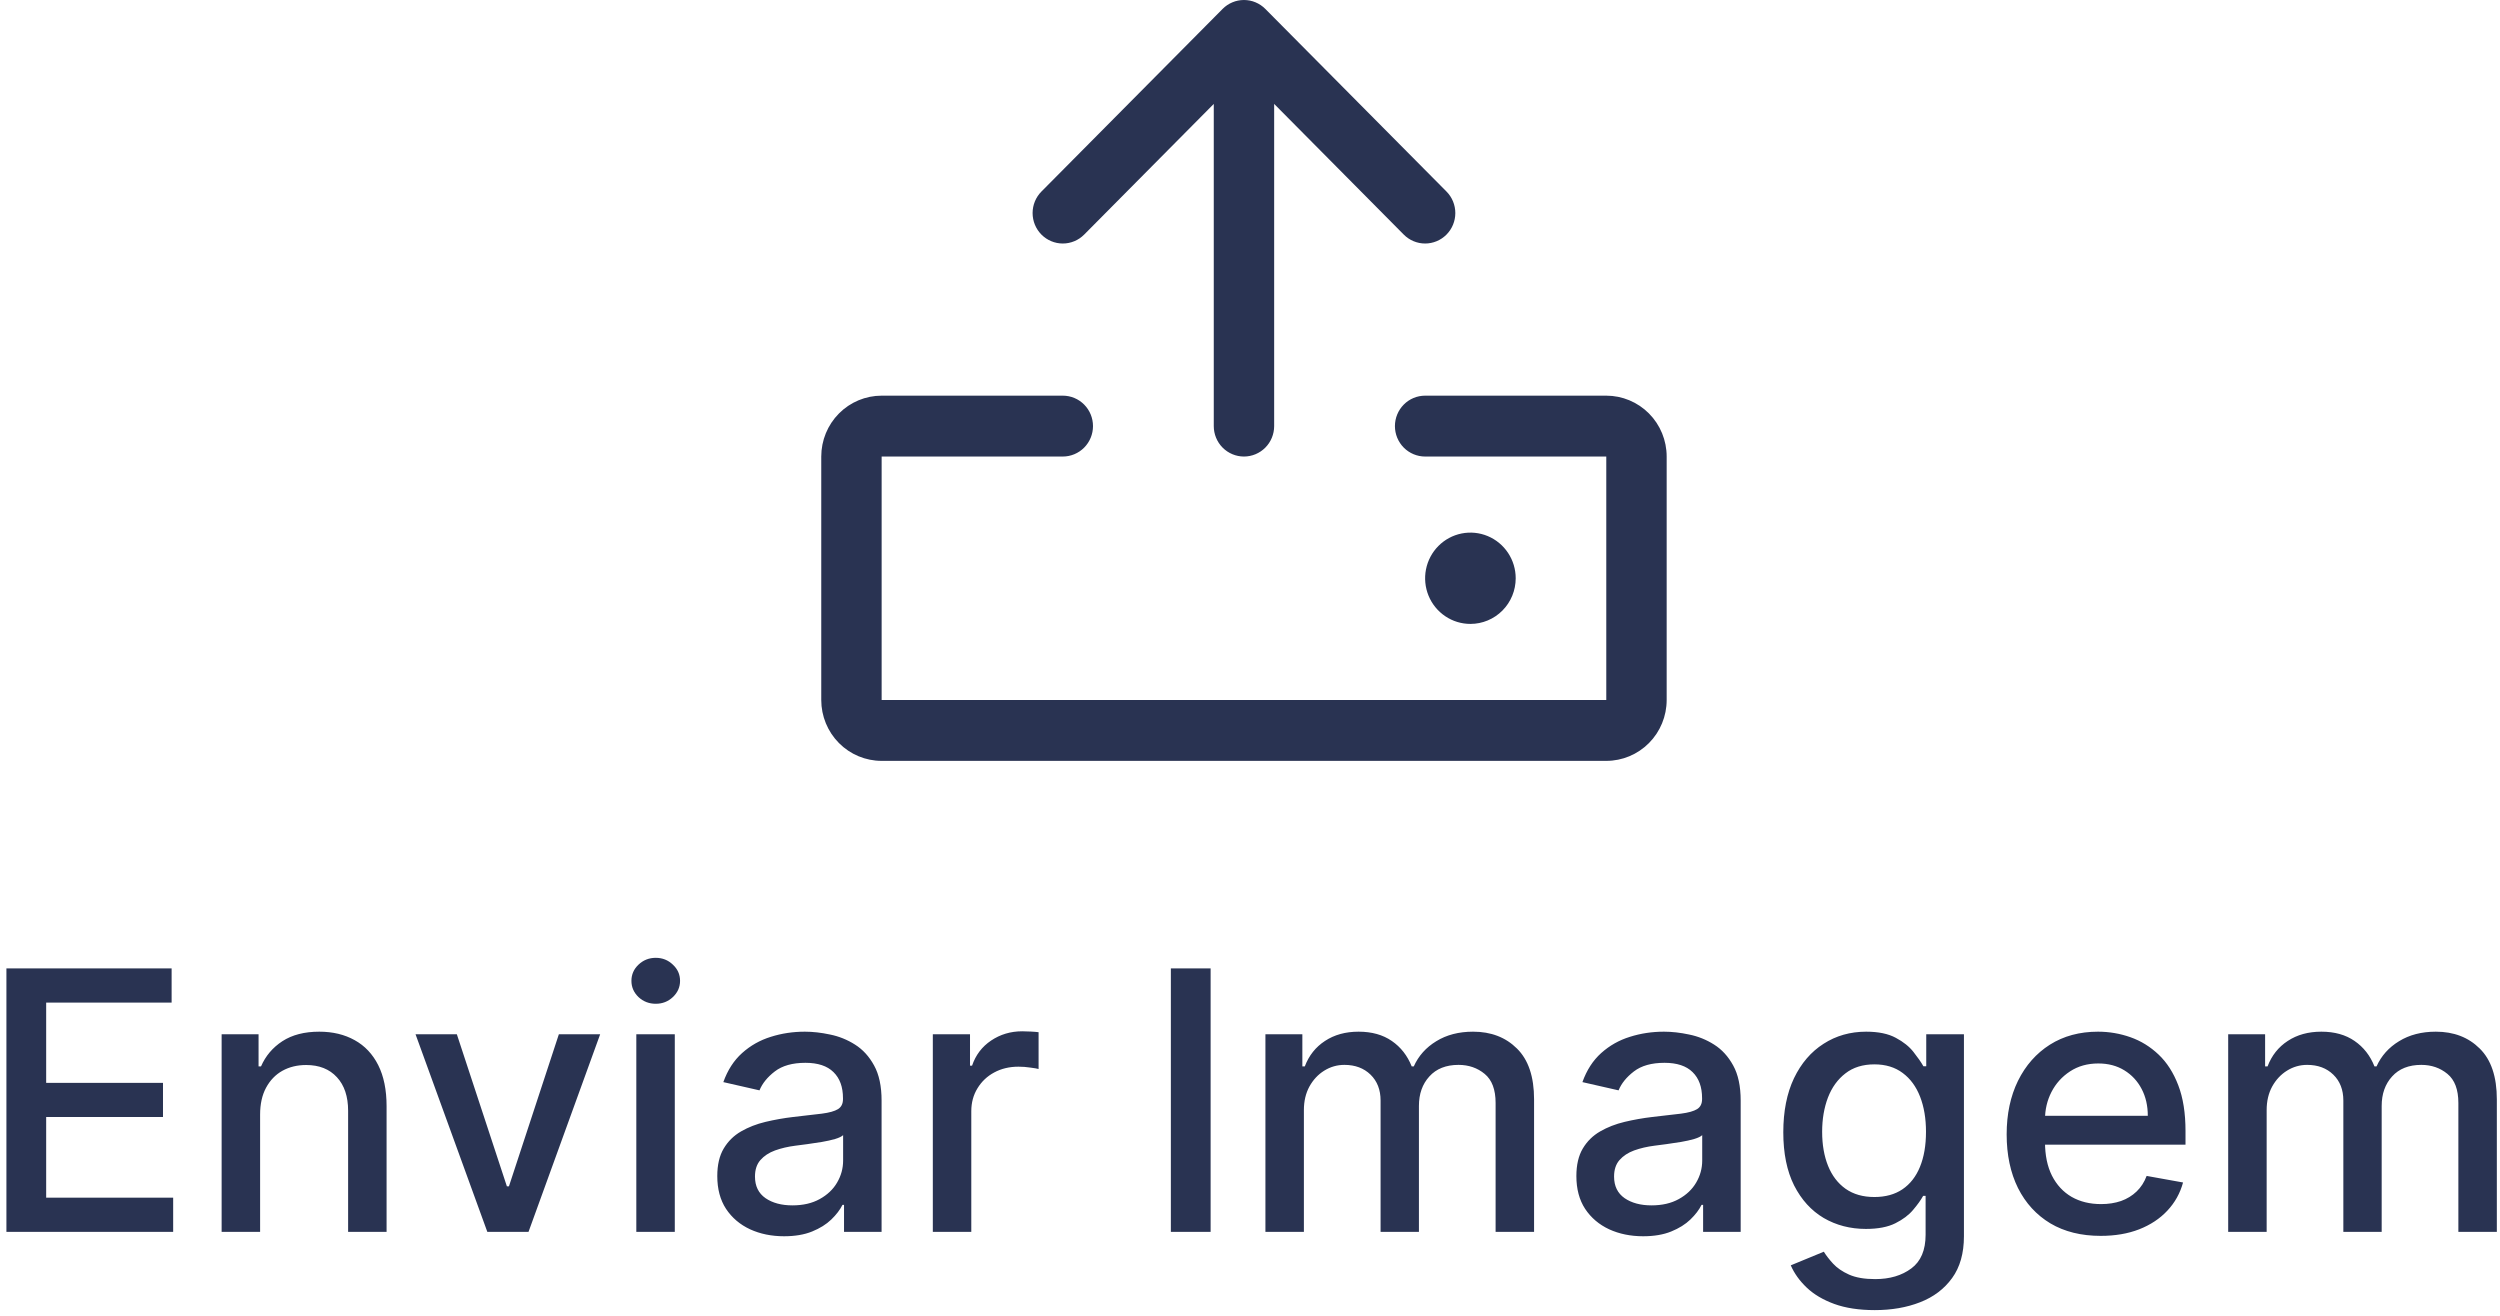 <svg width="207" height="109" viewBox="0 0 207 109" fill="none" xmlns="http://www.w3.org/2000/svg">
<path d="M138 37.801V57.96C138 59.297 137.473 60.579 136.536 61.524C135.598 62.469 134.326 63 133 63H73C71.674 63 70.402 62.469 69.465 61.524C68.527 60.579 68 59.297 68 57.96V37.801C68 36.464 68.527 35.182 69.465 34.237C70.402 33.292 71.674 32.761 73 32.761H88C88.663 32.761 89.299 33.026 89.768 33.499C90.237 33.972 90.5 34.612 90.5 35.281C90.5 35.949 90.237 36.59 89.768 37.063C89.299 37.535 88.663 37.801 88 37.801H73V57.96H133V37.801H118C117.337 37.801 116.701 37.535 116.232 37.063C115.763 36.59 115.5 35.949 115.5 35.281C115.5 34.612 115.763 33.972 116.232 33.499C116.701 33.026 117.337 32.761 118 32.761H133C134.326 32.761 135.598 33.292 136.536 34.237C137.473 35.182 138 36.464 138 37.801ZM89.769 19.424L100.5 8.604V35.281C100.5 35.949 100.763 36.59 101.232 37.063C101.701 37.535 102.337 37.801 103 37.801C103.663 37.801 104.299 37.535 104.768 37.063C105.237 36.59 105.5 35.949 105.5 35.281V8.604L116.231 19.424C116.7 19.897 117.337 20.163 118 20.163C118.663 20.163 119.3 19.897 119.769 19.424C120.238 18.951 120.501 18.31 120.501 17.641C120.501 16.973 120.238 16.331 119.769 15.859L104.769 0.739C104.537 0.505 104.261 0.319 103.957 0.192C103.654 0.065 103.329 0 103 0C102.671 0 102.346 0.065 102.043 0.192C101.739 0.319 101.463 0.505 101.231 0.739L86.231 15.859C85.762 16.331 85.499 16.973 85.499 17.641C85.499 18.31 85.762 18.951 86.231 19.424C86.7 19.897 87.337 20.163 88 20.163C88.663 20.163 89.3 19.897 89.769 19.424ZM125.5 47.88C125.5 47.133 125.28 46.402 124.868 45.781C124.456 45.159 123.87 44.674 123.185 44.388C122.5 44.102 121.746 44.027 121.018 44.173C120.291 44.319 119.623 44.679 119.098 45.208C118.574 45.736 118.217 46.41 118.072 47.143C117.927 47.876 118.002 48.636 118.285 49.327C118.569 50.018 119.05 50.608 119.667 51.023C120.283 51.439 121.008 51.66 121.75 51.66C122.745 51.66 123.698 51.262 124.402 50.553C125.105 49.844 125.5 48.883 125.5 47.88Z" fill="#293352"/>
<path d="M0.531 102V80.182H14.21V83.016H3.823V89.663H13.496V92.487H3.823V99.166H14.338V102H0.531ZM21.537 92.284V102H18.351V85.636H21.409V88.3H21.611C21.988 87.433 22.577 86.737 23.38 86.212C24.189 85.686 25.209 85.423 26.437 85.423C27.552 85.423 28.529 85.658 29.367 86.126C30.205 86.588 30.855 87.277 31.317 88.193C31.778 89.109 32.009 90.242 32.009 91.592V102H28.824V91.975C28.824 90.789 28.515 89.862 27.897 89.195C27.279 88.52 26.43 88.183 25.351 88.183C24.612 88.183 23.955 88.342 23.38 88.662C22.811 88.981 22.36 89.45 22.027 90.068C21.7 90.679 21.537 91.418 21.537 92.284ZM49.694 85.636L43.76 102H40.351L34.406 85.636H37.826L41.97 98.229H42.14L46.274 85.636H49.694ZM52.687 102V85.636H55.873V102H52.687ZM54.296 83.112C53.742 83.112 53.266 82.927 52.868 82.558C52.478 82.181 52.282 81.734 52.282 81.215C52.282 80.69 52.478 80.242 52.868 79.873C53.266 79.496 53.742 79.308 54.296 79.308C54.85 79.308 55.322 79.496 55.713 79.873C56.111 80.242 56.309 80.69 56.309 81.215C56.309 81.734 56.111 82.181 55.713 82.558C55.322 82.927 54.85 83.112 54.296 83.112ZM64.92 102.362C63.883 102.362 62.946 102.17 62.108 101.787C61.269 101.396 60.605 100.832 60.115 100.093C59.632 99.354 59.391 98.449 59.391 97.376C59.391 96.453 59.568 95.693 59.924 95.097C60.279 94.5 60.758 94.028 61.362 93.68C61.965 93.332 62.64 93.069 63.386 92.891C64.132 92.714 64.892 92.579 65.666 92.487C66.646 92.373 67.441 92.281 68.052 92.21C68.663 92.131 69.107 92.007 69.384 91.837C69.661 91.666 69.799 91.389 69.799 91.006V90.931C69.799 90.001 69.537 89.28 69.011 88.769C68.493 88.257 67.718 88.001 66.689 88.001C65.616 88.001 64.771 88.239 64.153 88.715C63.542 89.184 63.12 89.706 62.885 90.281L59.892 89.599C60.247 88.605 60.765 87.803 61.447 87.192C62.136 86.574 62.928 86.126 63.823 85.849C64.718 85.565 65.659 85.423 66.646 85.423C67.299 85.423 67.992 85.501 68.723 85.658C69.462 85.807 70.151 86.084 70.79 86.489C71.436 86.894 71.966 87.472 72.377 88.225C72.789 88.971 72.995 89.94 72.995 91.133V102H69.885V99.763H69.757C69.551 100.175 69.242 100.58 68.83 100.977C68.418 101.375 67.889 101.705 67.243 101.968C66.596 102.231 65.822 102.362 64.92 102.362ZM65.612 99.805C66.493 99.805 67.246 99.631 67.871 99.283C68.503 98.935 68.983 98.481 69.309 97.92C69.643 97.352 69.81 96.744 69.81 96.098V93.989C69.696 94.102 69.476 94.209 69.149 94.308C68.83 94.401 68.464 94.482 68.052 94.553C67.64 94.617 67.239 94.678 66.848 94.734C66.458 94.784 66.131 94.827 65.868 94.862C65.25 94.94 64.686 95.072 64.174 95.256C63.67 95.441 63.265 95.707 62.96 96.055C62.661 96.396 62.512 96.851 62.512 97.419C62.512 98.207 62.803 98.804 63.386 99.209C63.968 99.606 64.71 99.805 65.612 99.805ZM77.238 102V85.636H80.317V88.236H80.487C80.786 87.355 81.311 86.663 82.064 86.158C82.824 85.647 83.683 85.391 84.642 85.391C84.841 85.391 85.075 85.398 85.345 85.413C85.622 85.427 85.839 85.445 85.995 85.466V88.513C85.867 88.477 85.64 88.438 85.313 88.396C84.987 88.346 84.66 88.321 84.333 88.321C83.58 88.321 82.909 88.481 82.32 88.8C81.737 89.113 81.276 89.55 80.935 90.111C80.594 90.665 80.423 91.297 80.423 92.007V102H77.238ZM100.239 80.182V102H96.947V80.182H100.239ZM104.777 102V85.636H107.835V88.3H108.037C108.378 87.398 108.935 86.695 109.71 86.19C110.484 85.679 111.411 85.423 112.49 85.423C113.584 85.423 114.5 85.679 115.239 86.19C115.984 86.702 116.535 87.405 116.89 88.3H117.06C117.451 87.426 118.073 86.73 118.925 86.212C119.777 85.686 120.793 85.423 121.972 85.423C123.456 85.423 124.667 85.888 125.604 86.819C126.549 87.749 127.021 89.152 127.021 91.027V102H123.836V91.325C123.836 90.217 123.534 89.415 122.93 88.918C122.327 88.421 121.606 88.172 120.768 88.172C119.731 88.172 118.925 88.492 118.35 89.131C117.774 89.763 117.487 90.576 117.487 91.57V102H114.312V91.123C114.312 90.235 114.035 89.521 113.481 88.981C112.927 88.442 112.206 88.172 111.318 88.172C110.715 88.172 110.157 88.332 109.646 88.651C109.141 88.964 108.733 89.401 108.421 89.962C108.115 90.523 107.962 91.173 107.962 91.911V102H104.777ZM136.053 102.362C135.016 102.362 134.078 102.17 133.24 101.787C132.402 101.396 131.738 100.832 131.248 100.093C130.765 99.354 130.524 98.449 130.524 97.376C130.524 96.453 130.701 95.693 131.056 95.097C131.411 94.5 131.891 94.028 132.495 93.68C133.098 93.332 133.773 93.069 134.519 92.891C135.264 92.714 136.024 92.579 136.799 92.487C137.779 92.373 138.574 92.281 139.185 92.21C139.796 92.131 140.24 92.007 140.517 91.837C140.794 91.666 140.932 91.389 140.932 91.006V90.931C140.932 90.001 140.669 89.28 140.144 88.769C139.625 88.257 138.851 88.001 137.821 88.001C136.749 88.001 135.904 88.239 135.286 88.715C134.675 89.184 134.252 89.706 134.018 90.281L131.024 89.599C131.38 88.605 131.898 87.803 132.58 87.192C133.269 86.574 134.061 86.126 134.956 85.849C135.85 85.565 136.791 85.423 137.779 85.423C138.432 85.423 139.125 85.501 139.856 85.658C140.595 85.807 141.284 86.084 141.923 86.489C142.569 86.894 143.098 87.472 143.51 88.225C143.922 88.971 144.128 89.94 144.128 91.133V102H141.017V99.763H140.889C140.684 100.175 140.375 100.58 139.963 100.977C139.551 101.375 139.022 101.705 138.375 101.968C137.729 102.231 136.955 102.362 136.053 102.362ZM136.745 99.805C137.626 99.805 138.379 99.631 139.004 99.283C139.636 98.935 140.115 98.481 140.442 97.92C140.776 97.352 140.943 96.744 140.943 96.098V93.989C140.829 94.102 140.609 94.209 140.282 94.308C139.963 94.401 139.597 94.482 139.185 94.553C138.773 94.617 138.372 94.678 137.981 94.734C137.59 94.784 137.264 94.827 137.001 94.862C136.383 94.94 135.818 95.072 135.307 95.256C134.803 95.441 134.398 95.707 134.093 96.055C133.794 96.396 133.645 96.851 133.645 97.419C133.645 98.207 133.936 98.804 134.519 99.209C135.101 99.606 135.843 99.805 136.745 99.805ZM155.232 108.477C153.932 108.477 152.813 108.307 151.876 107.966C150.945 107.625 150.185 107.174 149.596 106.613C149.006 106.052 148.566 105.438 148.275 104.77L151.013 103.641C151.205 103.953 151.46 104.283 151.78 104.631C152.107 104.987 152.547 105.288 153.101 105.537C153.662 105.786 154.383 105.91 155.264 105.91C156.471 105.91 157.469 105.615 158.257 105.026C159.046 104.443 159.44 103.513 159.44 102.234V99.017H159.237C159.046 99.365 158.769 99.752 158.406 100.178C158.051 100.604 157.561 100.974 156.936 101.286C156.311 101.599 155.498 101.755 154.497 101.755C153.204 101.755 152.039 101.453 151.002 100.849C149.972 100.239 149.156 99.34 148.552 98.154C147.955 96.961 147.657 95.494 147.657 93.754C147.657 92.014 147.952 90.523 148.541 89.28C149.138 88.037 149.955 87.085 150.992 86.425C152.028 85.757 153.204 85.423 154.518 85.423C155.533 85.423 156.354 85.594 156.979 85.935C157.604 86.269 158.09 86.659 158.438 87.106C158.793 87.554 159.067 87.948 159.259 88.289H159.493V85.636H162.614V102.362C162.614 103.768 162.288 104.923 161.634 105.825C160.981 106.727 160.097 107.394 158.982 107.827C157.874 108.261 156.624 108.477 155.232 108.477ZM155.2 99.113C156.116 99.113 156.89 98.9 157.522 98.474C158.161 98.04 158.644 97.423 158.971 96.62C159.305 95.81 159.472 94.841 159.472 93.712C159.472 92.611 159.308 91.641 158.982 90.803C158.655 89.965 158.176 89.312 157.543 88.843C156.911 88.367 156.13 88.129 155.2 88.129C154.241 88.129 153.442 88.378 152.803 88.875C152.163 89.365 151.68 90.033 151.354 90.878C151.034 91.723 150.874 92.668 150.874 93.712C150.874 94.784 151.038 95.725 151.364 96.535C151.691 97.344 152.174 97.977 152.813 98.431C153.46 98.886 154.255 99.113 155.2 99.113ZM173.939 102.33C172.327 102.33 170.938 101.986 169.774 101.297C168.616 100.601 167.721 99.624 167.089 98.367C166.464 97.103 166.151 95.622 166.151 93.925C166.151 92.249 166.464 90.771 167.089 89.493C167.721 88.215 168.602 87.217 169.731 86.499C170.867 85.782 172.195 85.423 173.715 85.423C174.639 85.423 175.533 85.576 176.4 85.881C177.266 86.187 178.044 86.666 178.733 87.32C179.422 87.973 179.965 88.822 180.363 89.866C180.761 90.903 180.96 92.163 180.96 93.648V94.777H167.952V92.391H177.838C177.838 91.553 177.668 90.81 177.327 90.164C176.986 89.511 176.506 88.996 175.889 88.619C175.278 88.243 174.56 88.055 173.737 88.055C172.842 88.055 172.06 88.275 171.393 88.715C170.732 89.148 170.221 89.717 169.859 90.42C169.504 91.116 169.326 91.872 169.326 92.689V94.553C169.326 95.647 169.518 96.577 169.901 97.344C170.292 98.112 170.835 98.697 171.531 99.102C172.227 99.5 173.041 99.699 173.971 99.699C174.575 99.699 175.125 99.614 175.622 99.443C176.119 99.266 176.549 99.003 176.911 98.655C177.274 98.307 177.551 97.877 177.742 97.366L180.757 97.909C180.516 98.797 180.082 99.575 179.457 100.242C178.84 100.903 178.062 101.418 177.124 101.787C176.194 102.149 175.132 102.33 173.939 102.33ZM184.494 102V85.636H187.551V88.3H187.754C188.095 87.398 188.652 86.695 189.426 86.19C190.201 85.679 191.127 85.423 192.207 85.423C193.301 85.423 194.217 85.679 194.956 86.19C195.701 86.702 196.252 87.405 196.607 88.3H196.777C197.168 87.426 197.789 86.73 198.642 86.212C199.494 85.686 200.509 85.423 201.688 85.423C203.173 85.423 204.384 85.888 205.321 86.819C206.266 87.749 206.738 89.152 206.738 91.027V102H203.553V91.325C203.553 90.217 203.251 89.415 202.647 88.918C202.044 88.421 201.323 88.172 200.485 88.172C199.448 88.172 198.642 88.492 198.066 89.131C197.491 89.763 197.203 90.576 197.203 91.57V102H194.029V91.123C194.029 90.235 193.752 89.521 193.198 88.981C192.644 88.442 191.923 88.172 191.035 88.172C190.431 88.172 189.874 88.332 189.362 88.651C188.858 88.964 188.45 89.401 188.137 89.962C187.832 90.523 187.679 91.173 187.679 91.911V102H184.494Z" fill="#293352"/>
</svg>
